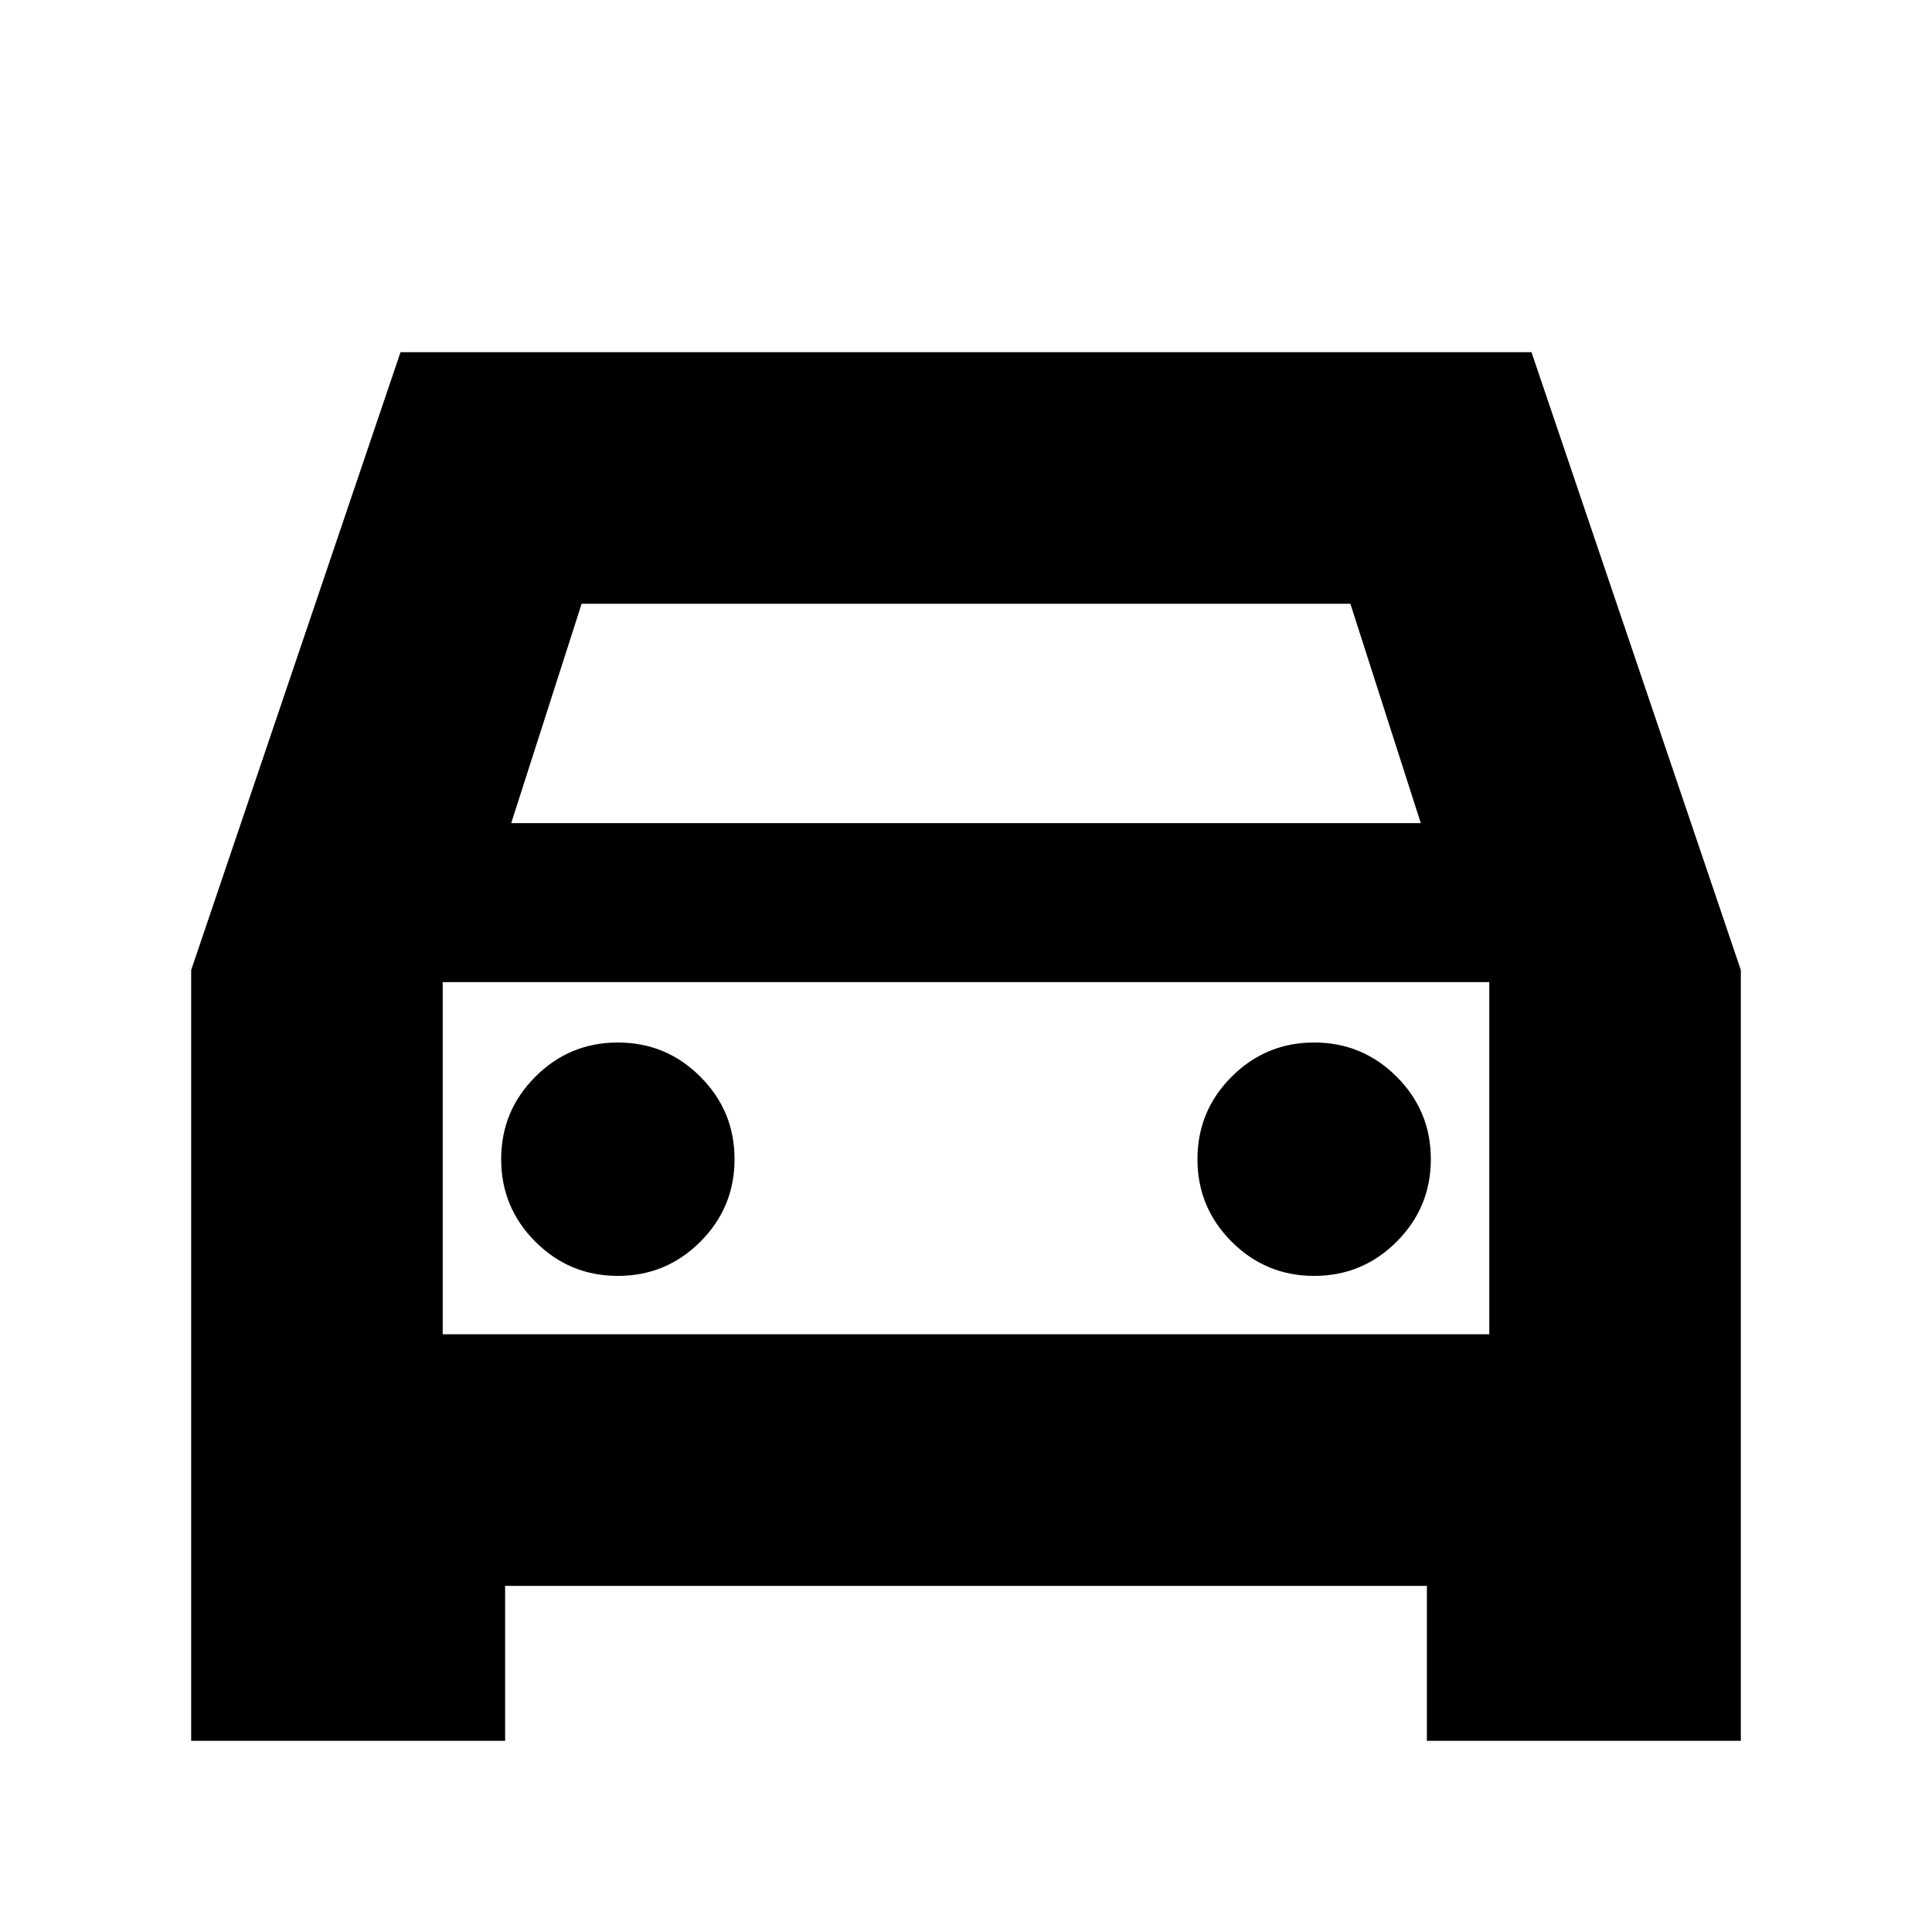 <svg xmlns="http://www.w3.org/2000/svg" height="20" width="20"><path d="M5.229 16.417V18.021H1.979V10.042L4.146 3.646H15.854L18.021 10.042V18.021H14.771V16.417ZM5.292 8.521H14.708L13.979 6.25H6.021ZM4.583 10.167V13.812ZM6.396 13.208Q6.896 13.208 7.25 12.854Q7.604 12.5 7.604 12Q7.604 11.5 7.25 11.146Q6.896 10.792 6.396 10.792Q5.896 10.792 5.542 11.146Q5.188 11.5 5.188 12Q5.188 12.5 5.542 12.854Q5.896 13.208 6.396 13.208ZM13.604 13.208Q14.104 13.208 14.458 12.854Q14.812 12.5 14.812 12Q14.812 11.5 14.458 11.146Q14.104 10.792 13.604 10.792Q13.104 10.792 12.75 11.146Q12.396 11.5 12.396 12Q12.396 12.5 12.75 12.854Q13.104 13.208 13.604 13.208ZM4.583 13.812H15.417V10.167H4.583Z"/></svg>